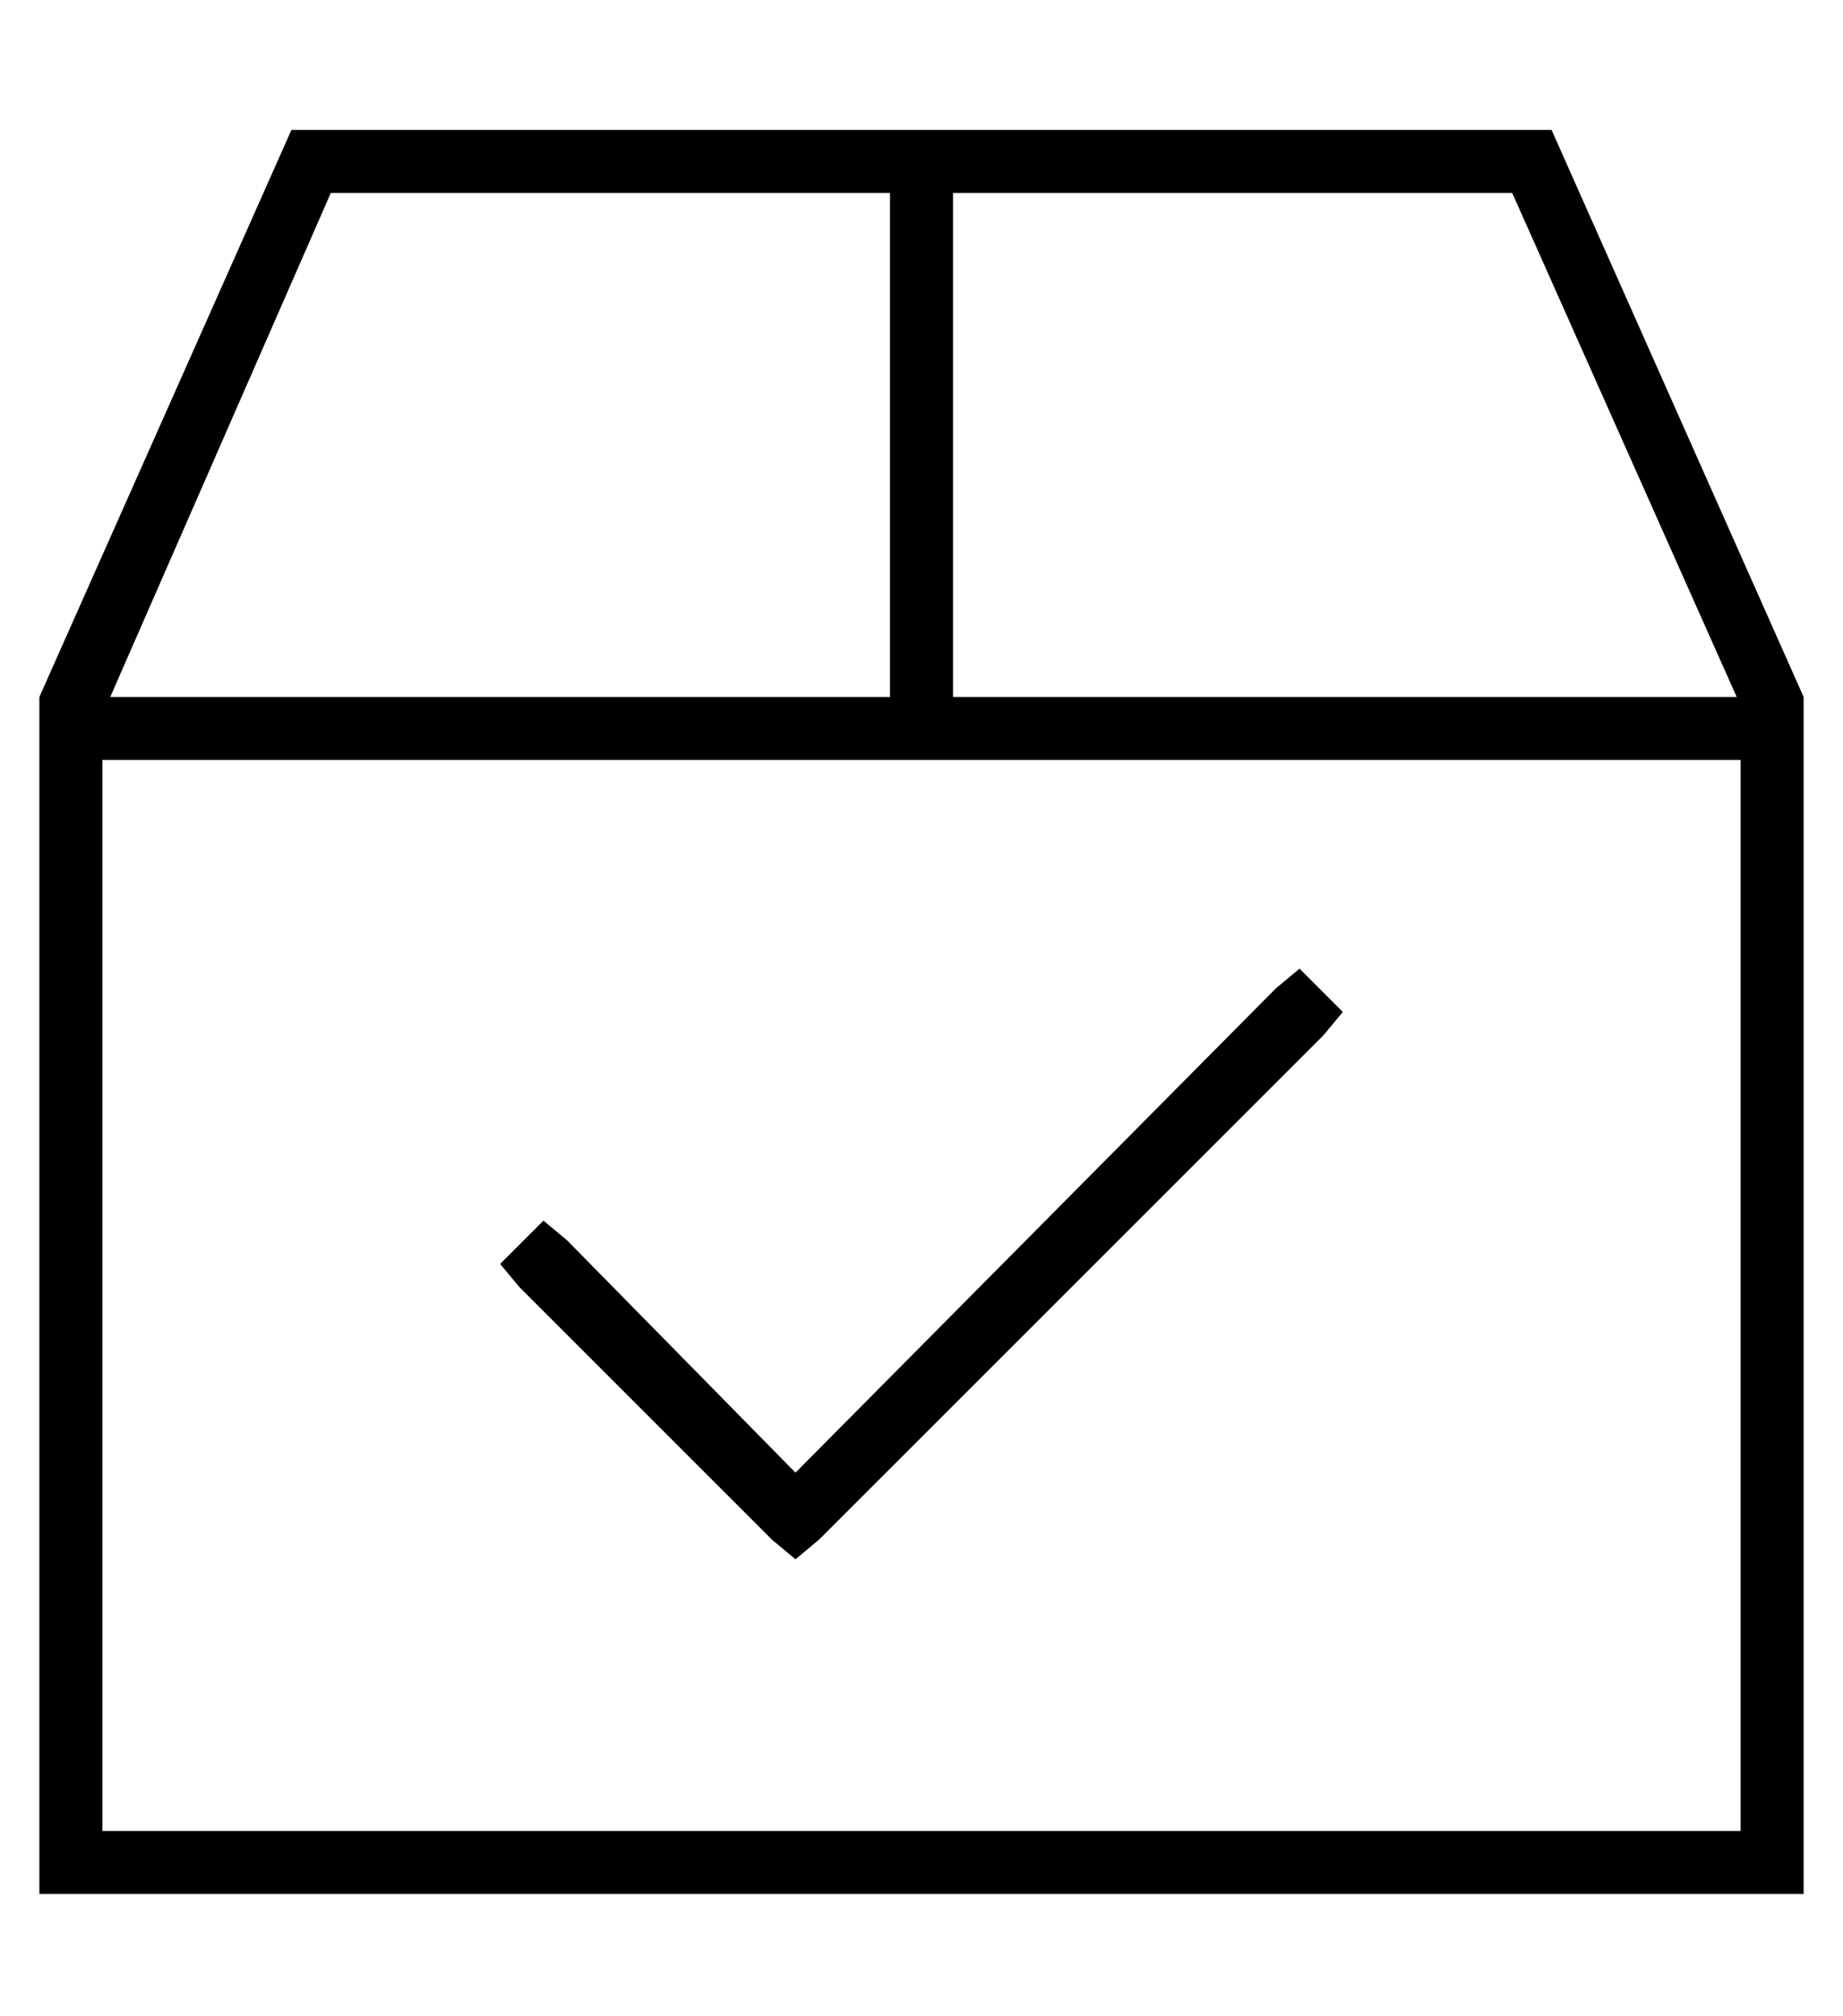 <?xml version="1.0" standalone="no"?>
<!DOCTYPE svg PUBLIC "-//W3C//DTD SVG 1.1//EN" "http://www.w3.org/Graphics/SVG/1.1/DTD/svg11.dtd" >
<svg xmlns="http://www.w3.org/2000/svg" xmlns:xlink="http://www.w3.org/1999/xlink" version="1.1" viewBox="-10 -40 468 512">
   <path fill="currentColor"
d="M18 137h198h-198h198v-128v0h-142v0l-56 128v0zM431 137l-57 -128l57 128l-57 -128h-142v0v128v0h199v0zM16 153v272v-272v272h416v0v-272v0h-416v0zM64 -7h320h-320h320l64 144v0v288v0v16v0h-16h-432v-16v0v-288v0l64 -144v0zM326 223l-128 128l128 -128l-128 128l-6 5
v0l-6 -5v0l-64 -64v0l-5 -6v0l11 -11v0l6 5v0l58 59v0l122 -123v0l6 -5v0l11 11v0l-5 6v0z" />
</svg>
